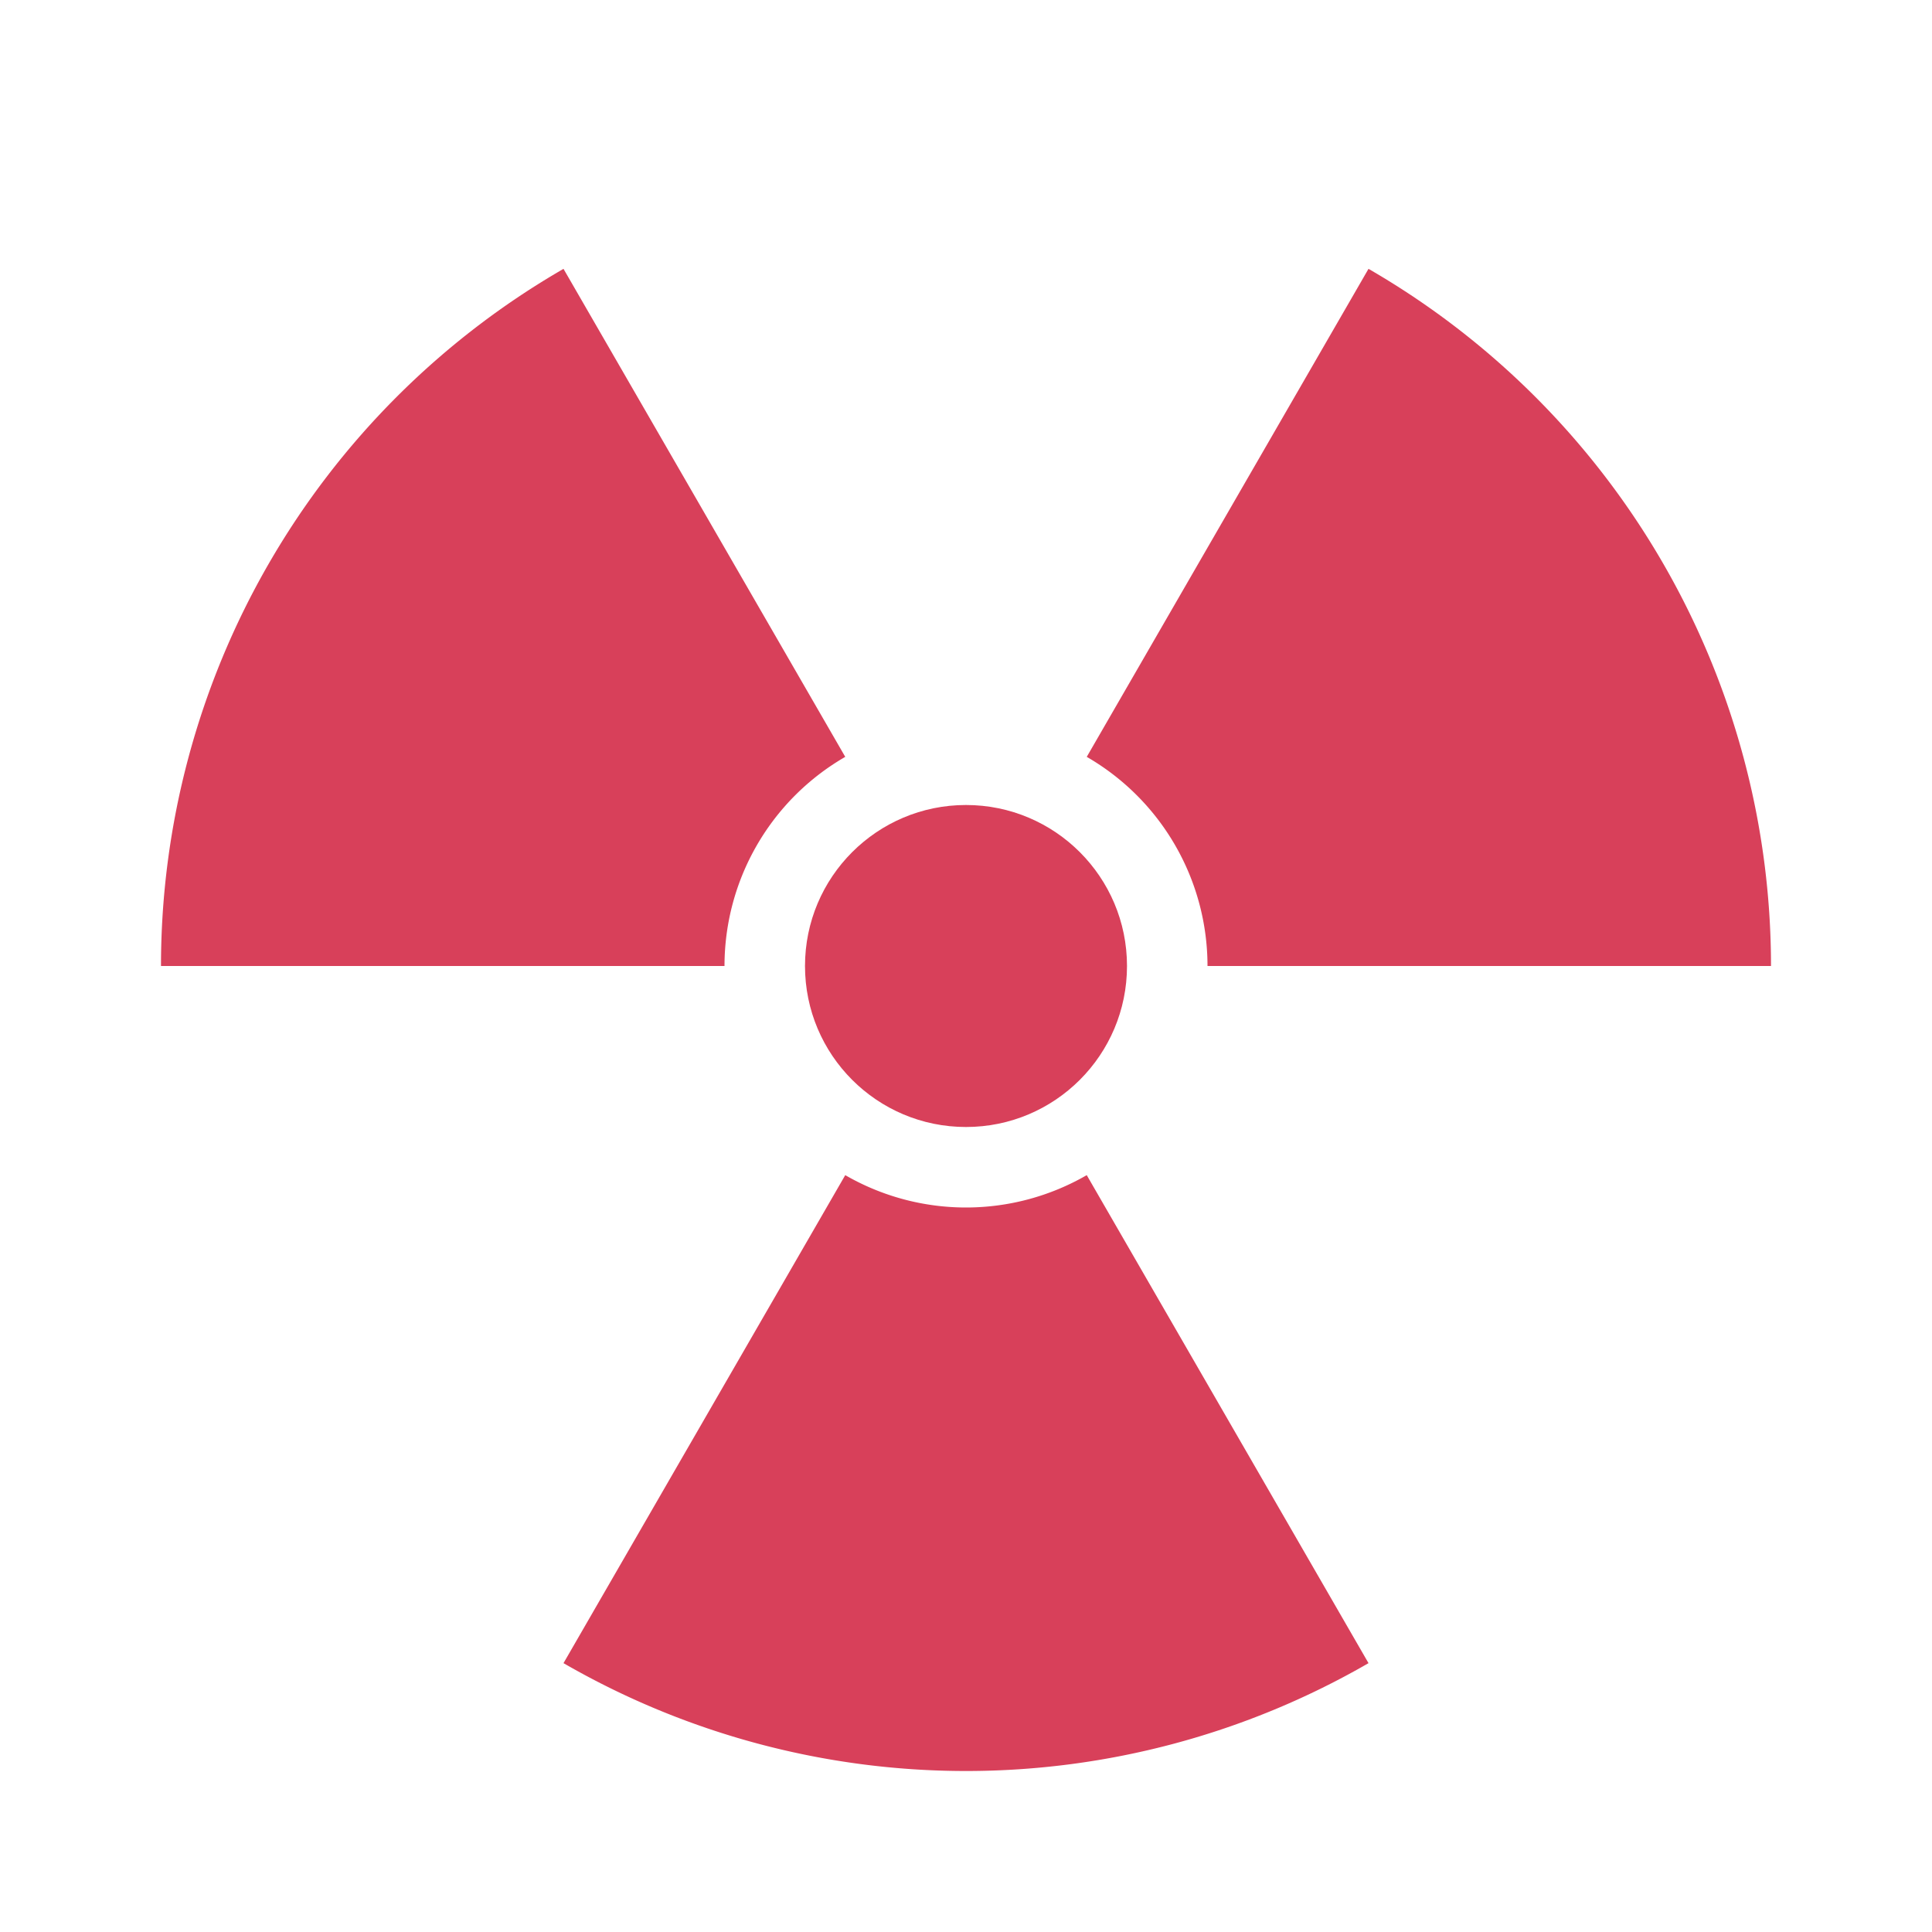 <?xml version="1.0" encoding="UTF-8" standalone="no"?>
<svg xmlns="http://www.w3.org/2000/svg" xmlns:xlink="http://www.w3.org/1999/xlink" width="60" height="60" viewBox="-30 -30 60 60">
<circle r="5.0" fill="rgb(206.1, 17.115, 48.9)" fill-opacity="0.8"/>
<path d="M7.5,0 A 7.5,7.5 0 0,0 3.75,-6.495 L 12.5,-21.651 A 25.0,25.0 0 0,1 25.0,0 z" id="bld" fill="rgb(206.1, 17.115, 48.9)" fill-opacity="0.8"/>
<use xlink:href="#bld" transform="rotate(120)"/>
<use xlink:href="#bld" transform="rotate(240)"/>
</svg>
